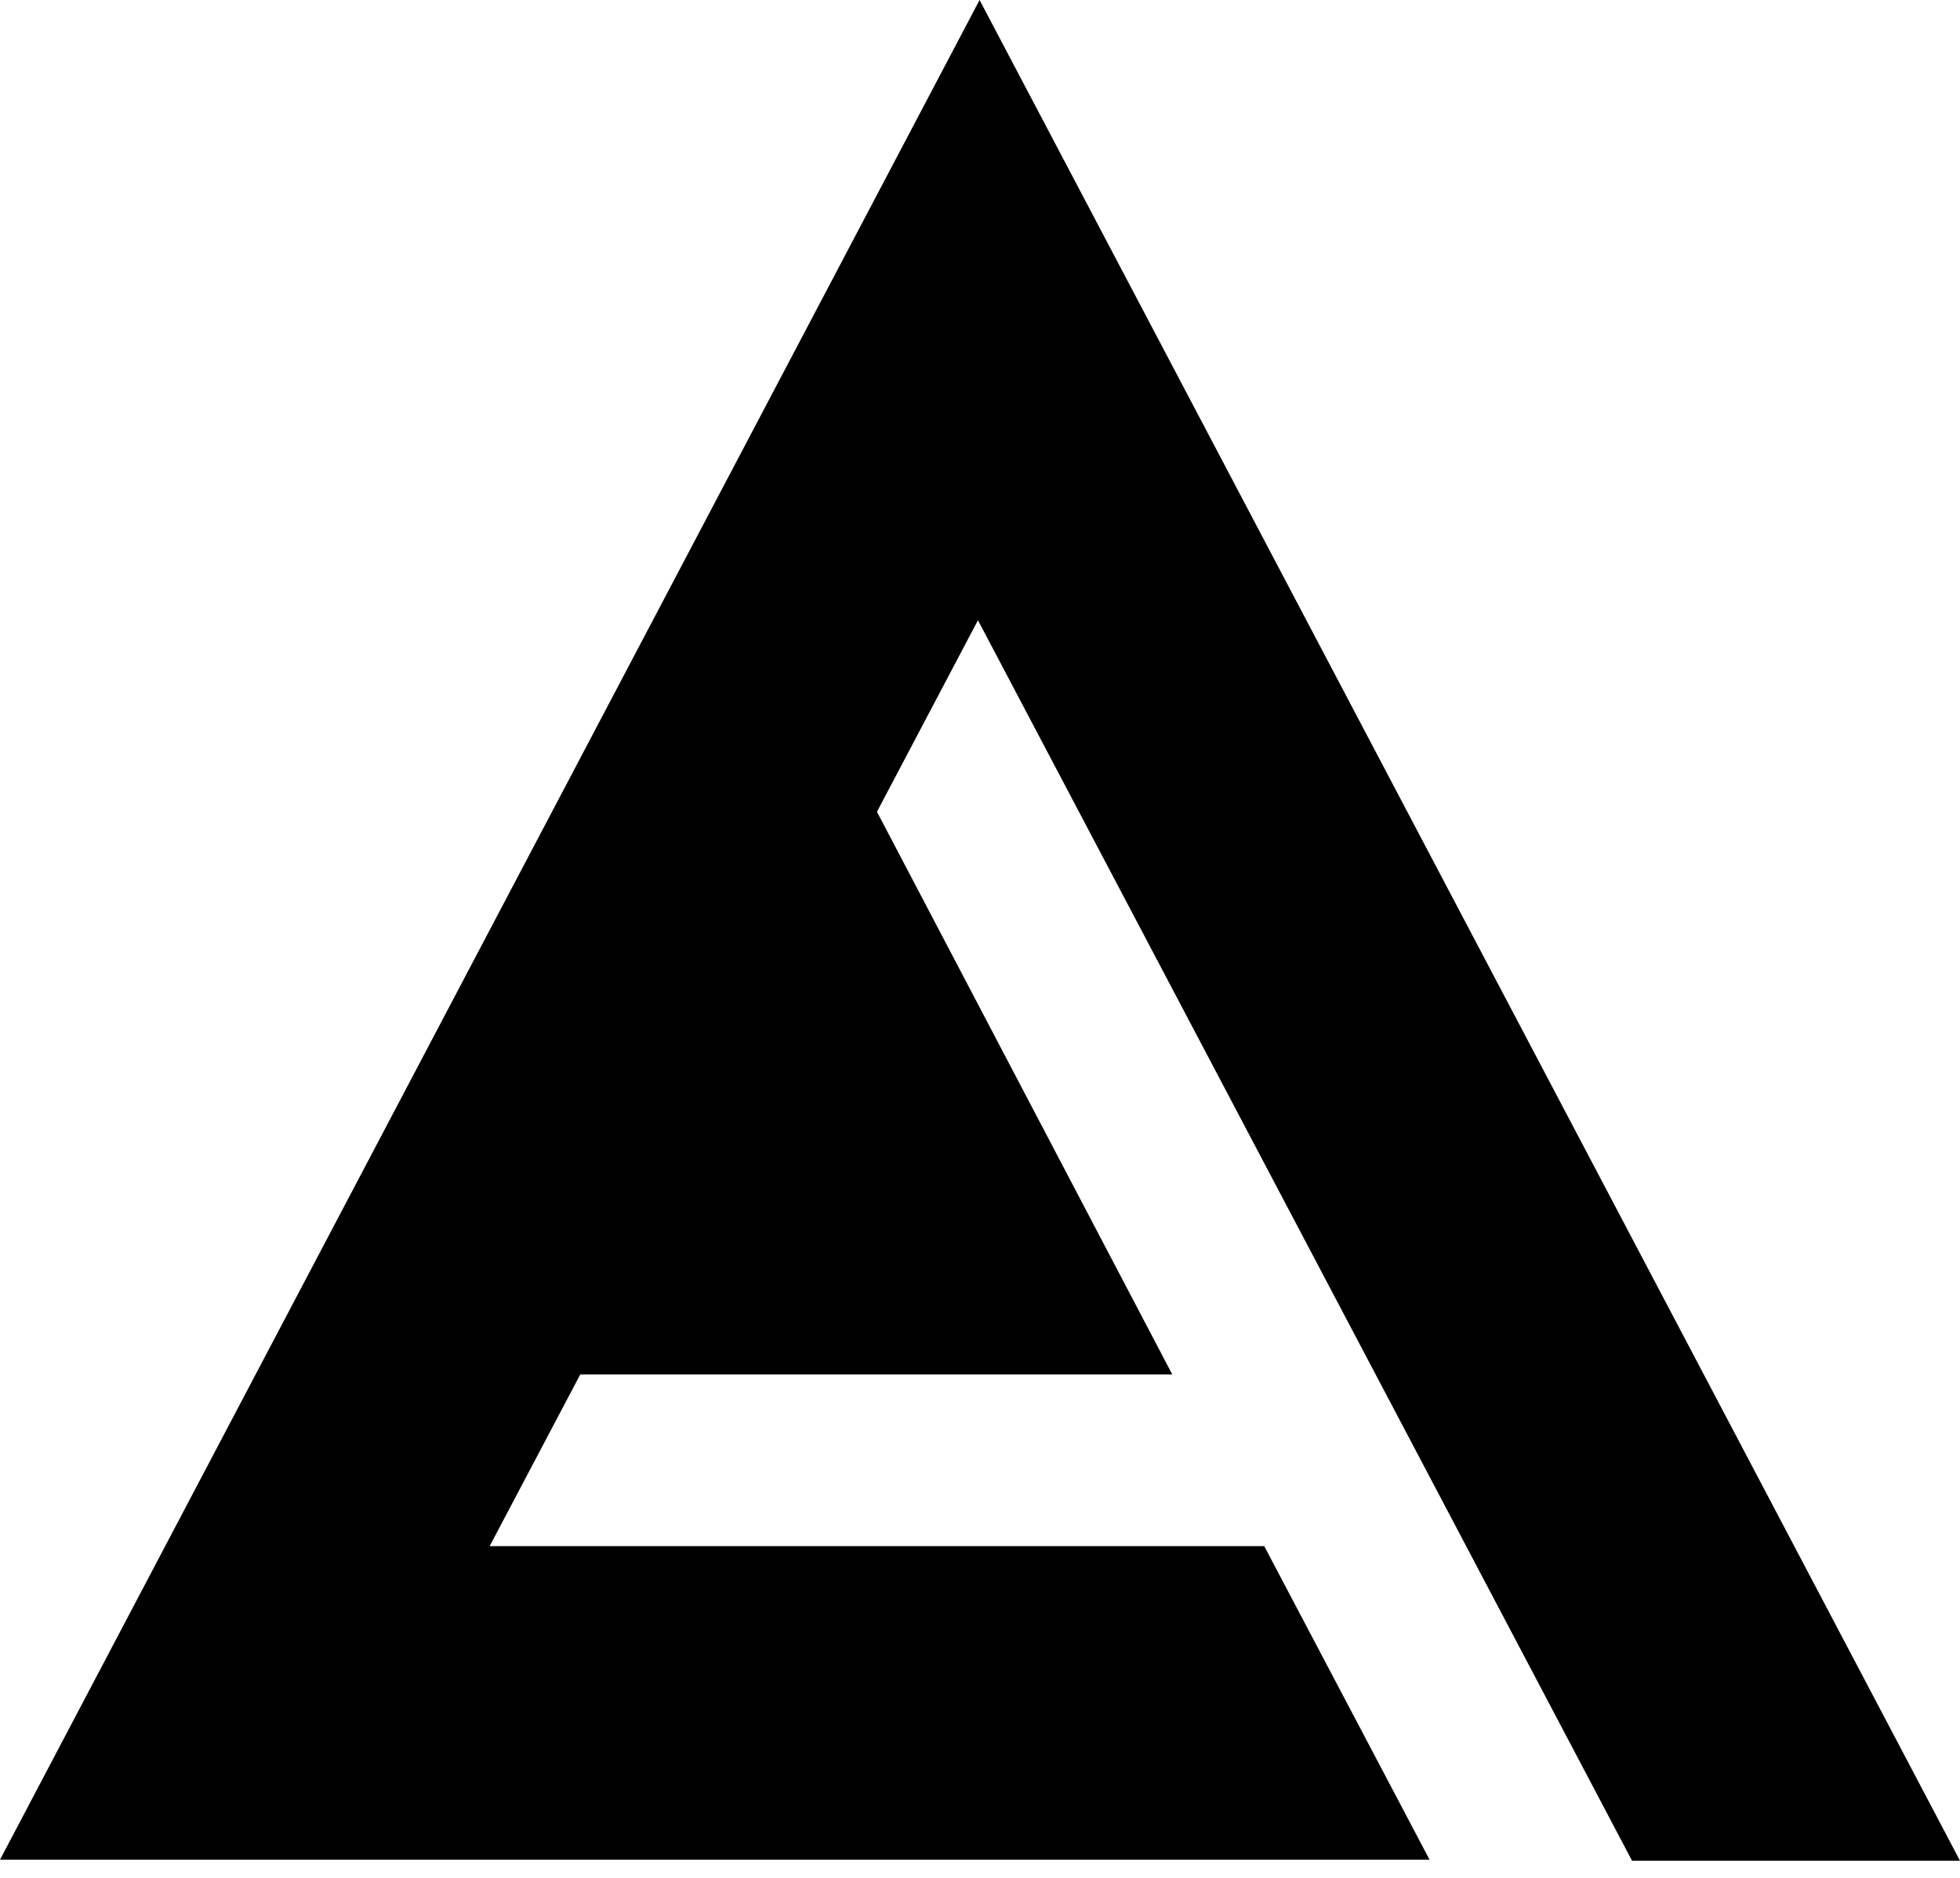 <svg width="96" height="92" viewBox="0 0 96 92" fill="none" xmlns="http://www.w3.org/2000/svg">
<path d="M70.02 91.111H0L47.979 0L96 91.16H79.937L47.9 30.387L42.953 39.77L57.418 67.337H28.421L23.983 75.748H61.922L70.02 91.111Z" fill="black"/>
</svg>

